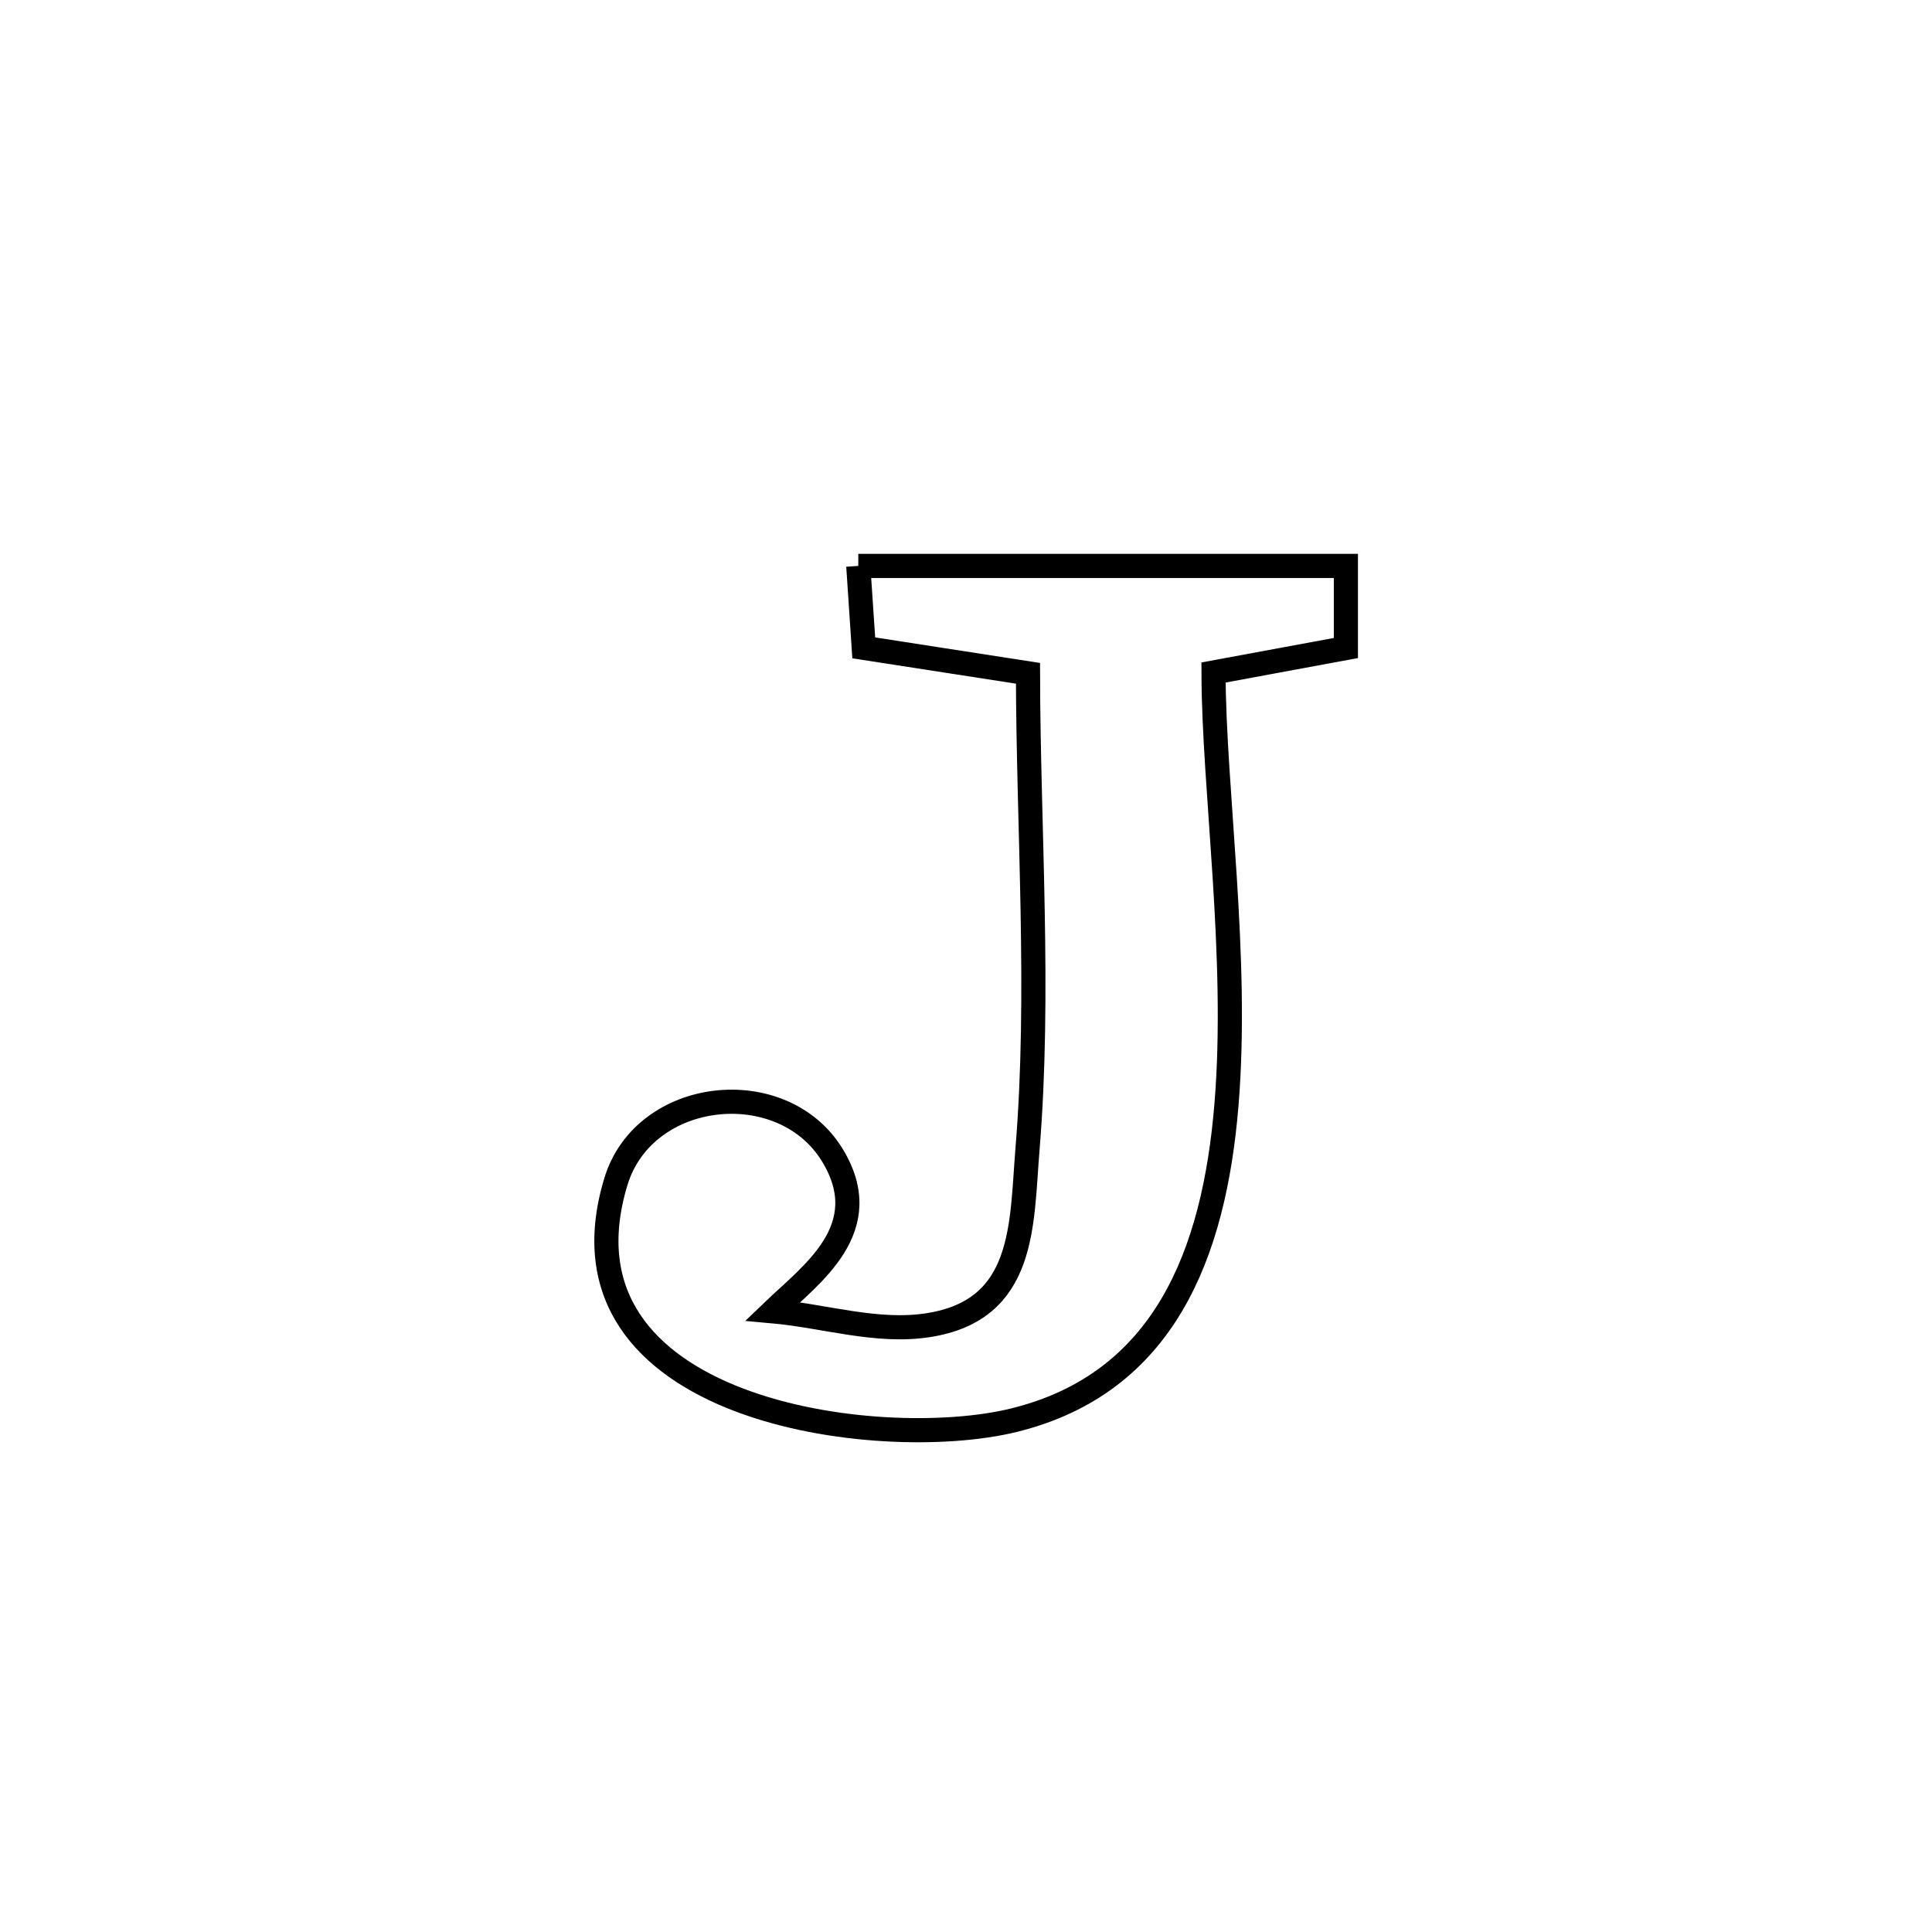 <svg xmlns="http://www.w3.org/2000/svg" viewBox="0.0 0.0 24.0 24.0" height="200px" width="200px"><path fill="none" stroke="black" stroke-width=".3" stroke-opacity="1.0"  filling="0" d="M10.662 7.03 L10.662 7.03 C12.681 7.03 14.7 7.03 16.719 7.03 L16.719 7.03 C16.719 7.37 16.719 7.71 16.719 8.05 L16.719 8.05 C16.171 8.152 15.623 8.253 15.075 8.354 L15.075 8.354 C15.076 9.79 15.389 11.882 15.235 13.73 C15.082 15.579 14.461 17.183 12.596 17.642 C10.93 18.053 6.786 17.539 7.65 14.681 C8.002 13.516 9.717 13.335 10.338 14.347 C10.899 15.262 10.073 15.833 9.599 16.289 L9.599 16.289 C10.242 16.347 10.891 16.561 11.529 16.462 C12.744 16.274 12.687 15.214 12.764 14.275 C12.923 12.336 12.774 10.308 12.77 8.364 L12.77 8.364 C12.09 8.258 11.41 8.153 10.73 8.048 L10.73 8.048 C10.708 7.708 10.685 7.369 10.662 7.03 L10.662 7.03"></path></svg>